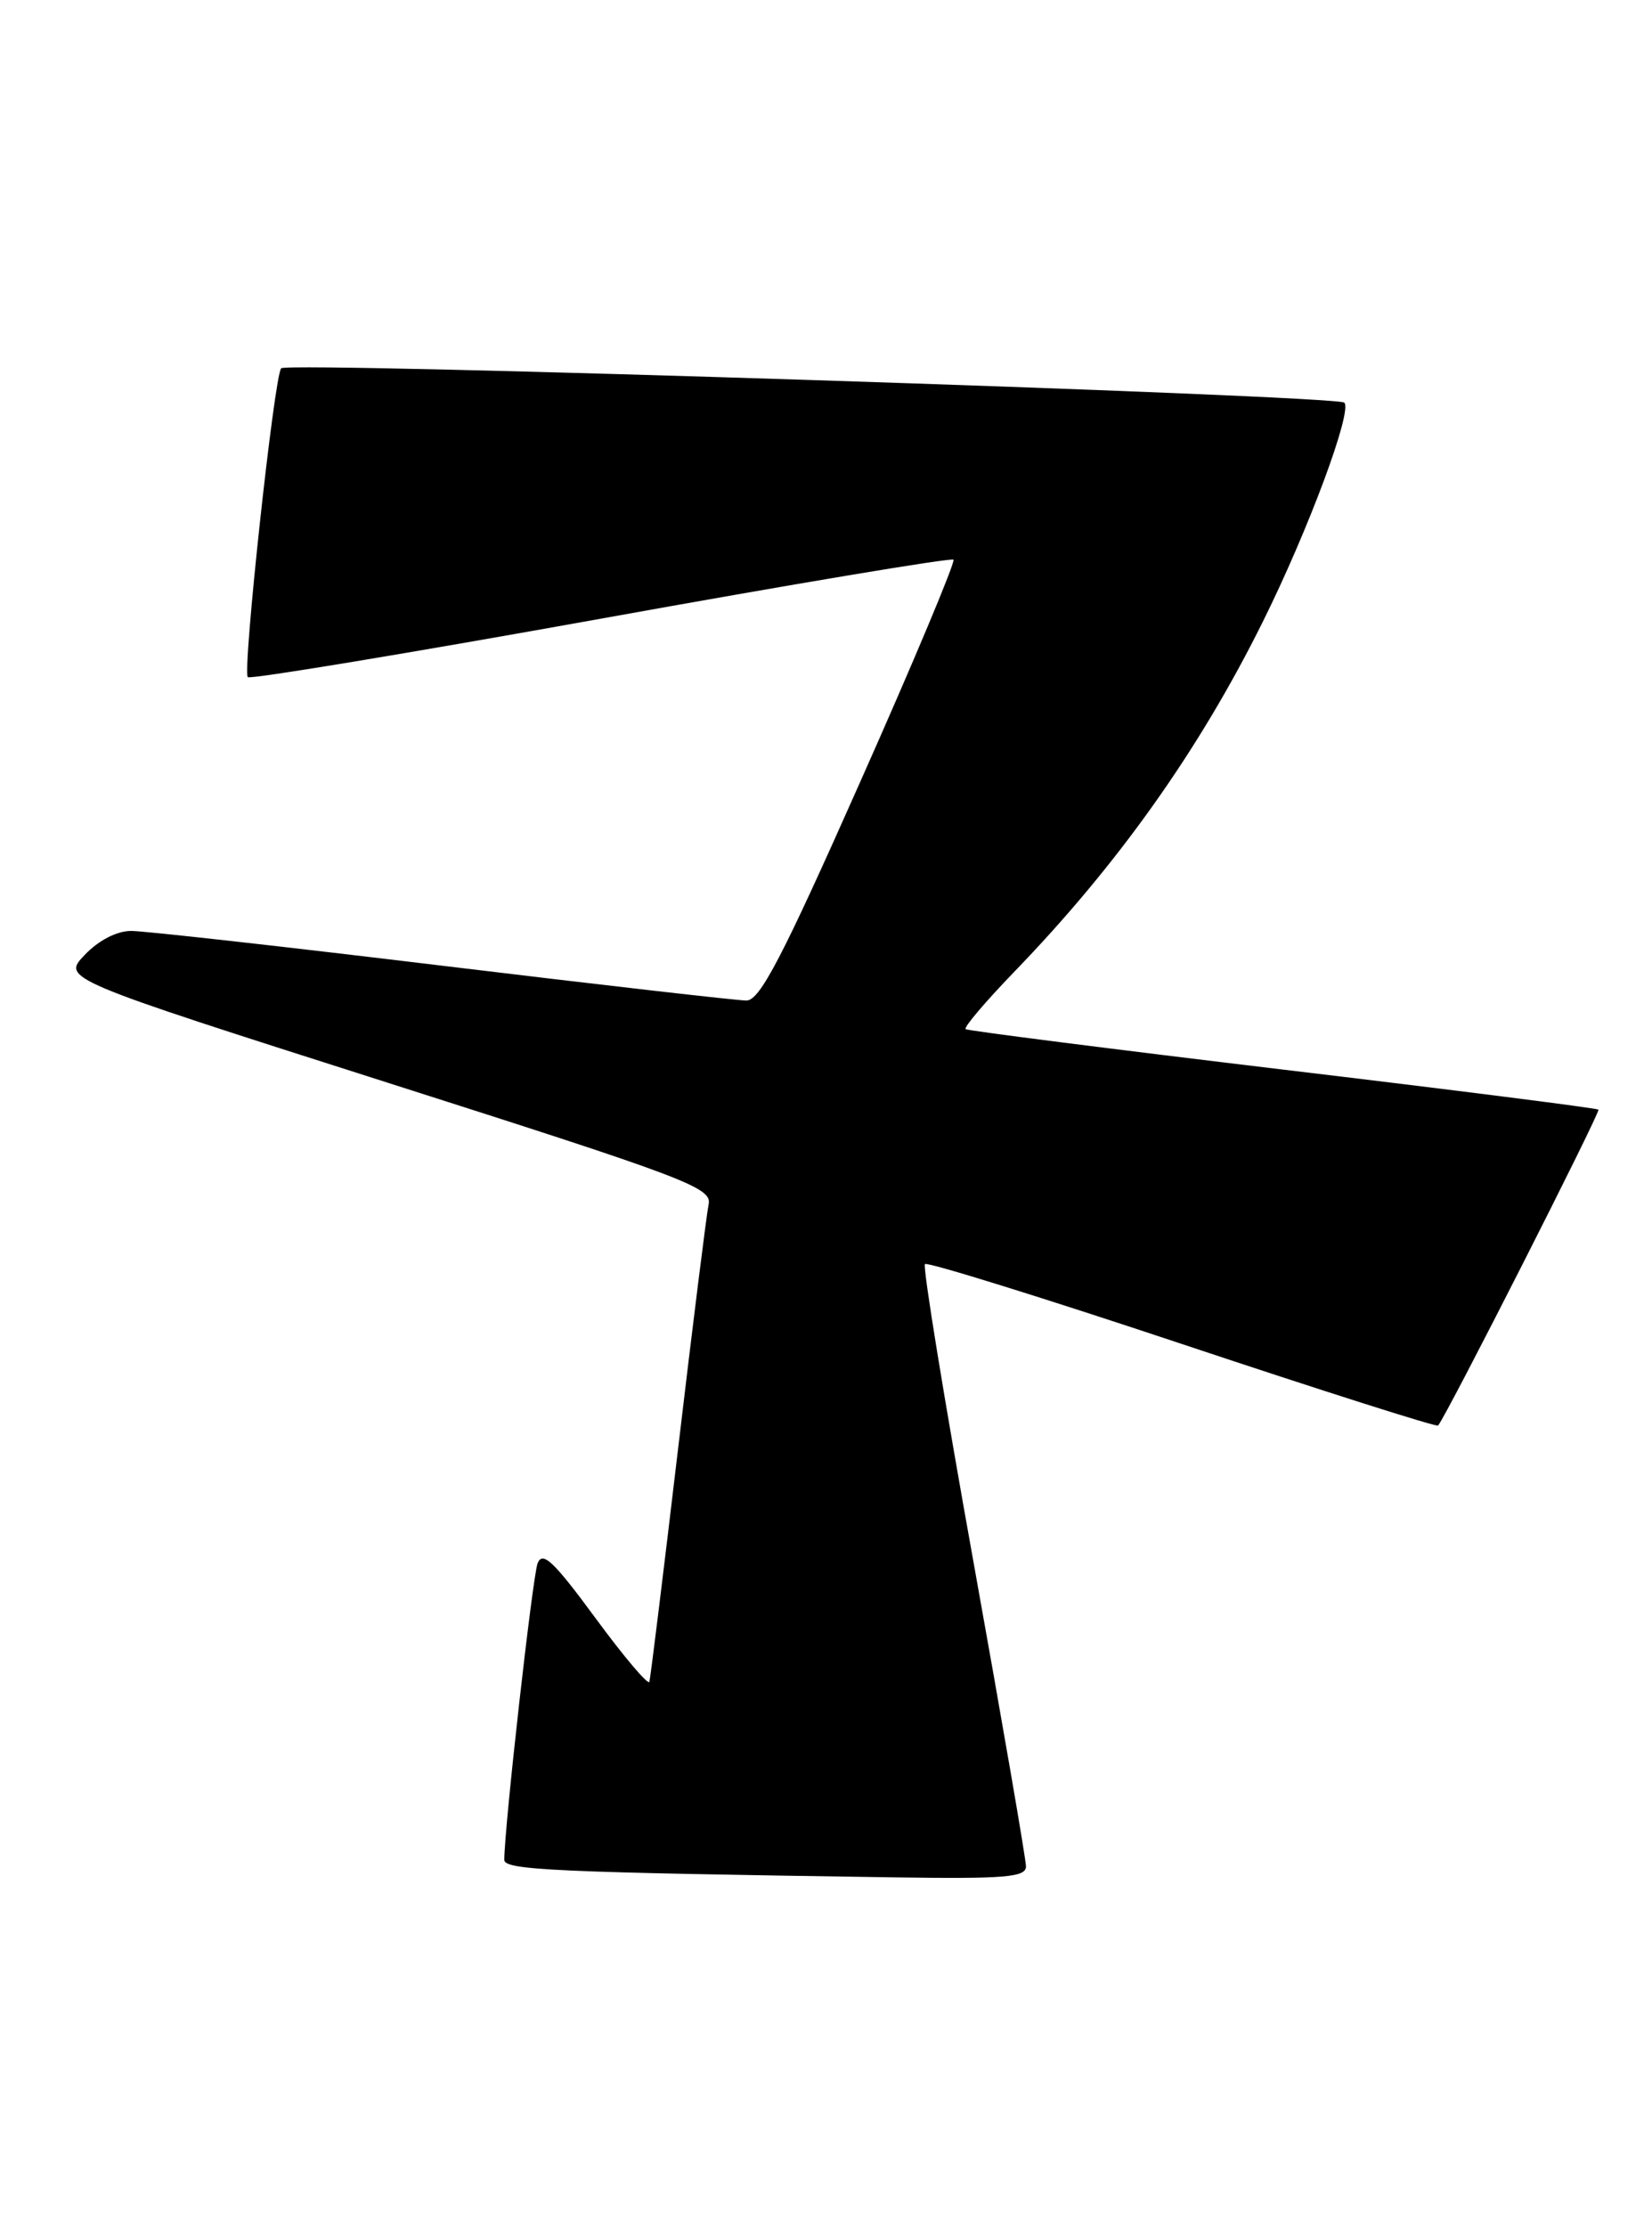 <?xml version="1.0" encoding="UTF-8" standalone="no"?>
<!DOCTYPE svg PUBLIC "-//W3C//DTD SVG 1.1//EN" "http://www.w3.org/Graphics/SVG/1.1/DTD/svg11.dtd" >
<svg xmlns="http://www.w3.org/2000/svg" xmlns:xlink="http://www.w3.org/1999/xlink" version="1.1" viewBox="0 0 190 256">
 <g >
 <path fill="currentColor"
d=" M 118.00 214.52 C 118.00 213.71 115.27 197.91 111.94 179.41 C 108.61 160.92 106.10 145.56 106.38 145.29 C 106.65 145.02 119.98 149.16 136.00 154.50 C 152.02 159.84 165.25 164.05 165.40 163.85 C 166.51 162.45 184.11 127.78 183.84 127.54 C 183.65 127.37 167.30 125.29 147.50 122.93 C 127.70 120.56 111.30 118.47 111.06 118.29 C 110.81 118.10 113.32 115.15 116.63 111.72 C 128.55 99.40 137.88 86.27 145.22 71.50 C 150.48 60.92 155.57 47.24 154.61 46.28 C 153.76 45.43 33.14 41.53 32.34 42.33 C 31.55 43.12 27.86 77.19 28.50 77.83 C 28.77 78.10 47.04 75.08 69.11 71.11 C 91.17 67.13 109.42 64.08 109.66 64.33 C 109.90 64.57 105.08 76.07 98.93 89.88 C 89.96 110.07 87.39 115.00 85.85 115.00 C 84.80 115.00 69.06 113.20 50.88 111.00 C 32.69 108.80 16.59 107.00 15.10 107.00 C 13.43 107.00 11.36 108.07 9.75 109.75 C 7.12 112.50 7.12 112.50 44.54 124.43 C 79.07 135.44 81.91 136.51 81.50 138.43 C 81.26 139.57 79.68 152.20 77.99 166.50 C 76.30 180.80 74.81 192.86 74.69 193.30 C 74.57 193.75 71.78 190.46 68.50 186.00 C 63.68 179.45 62.40 178.23 61.83 179.69 C 61.25 181.21 58.00 210.08 58.00 213.77 C 58.00 214.95 63.85 215.21 102.75 215.78 C 115.64 215.97 118.00 215.77 118.00 214.52 Z "/>
</g>
</svg>